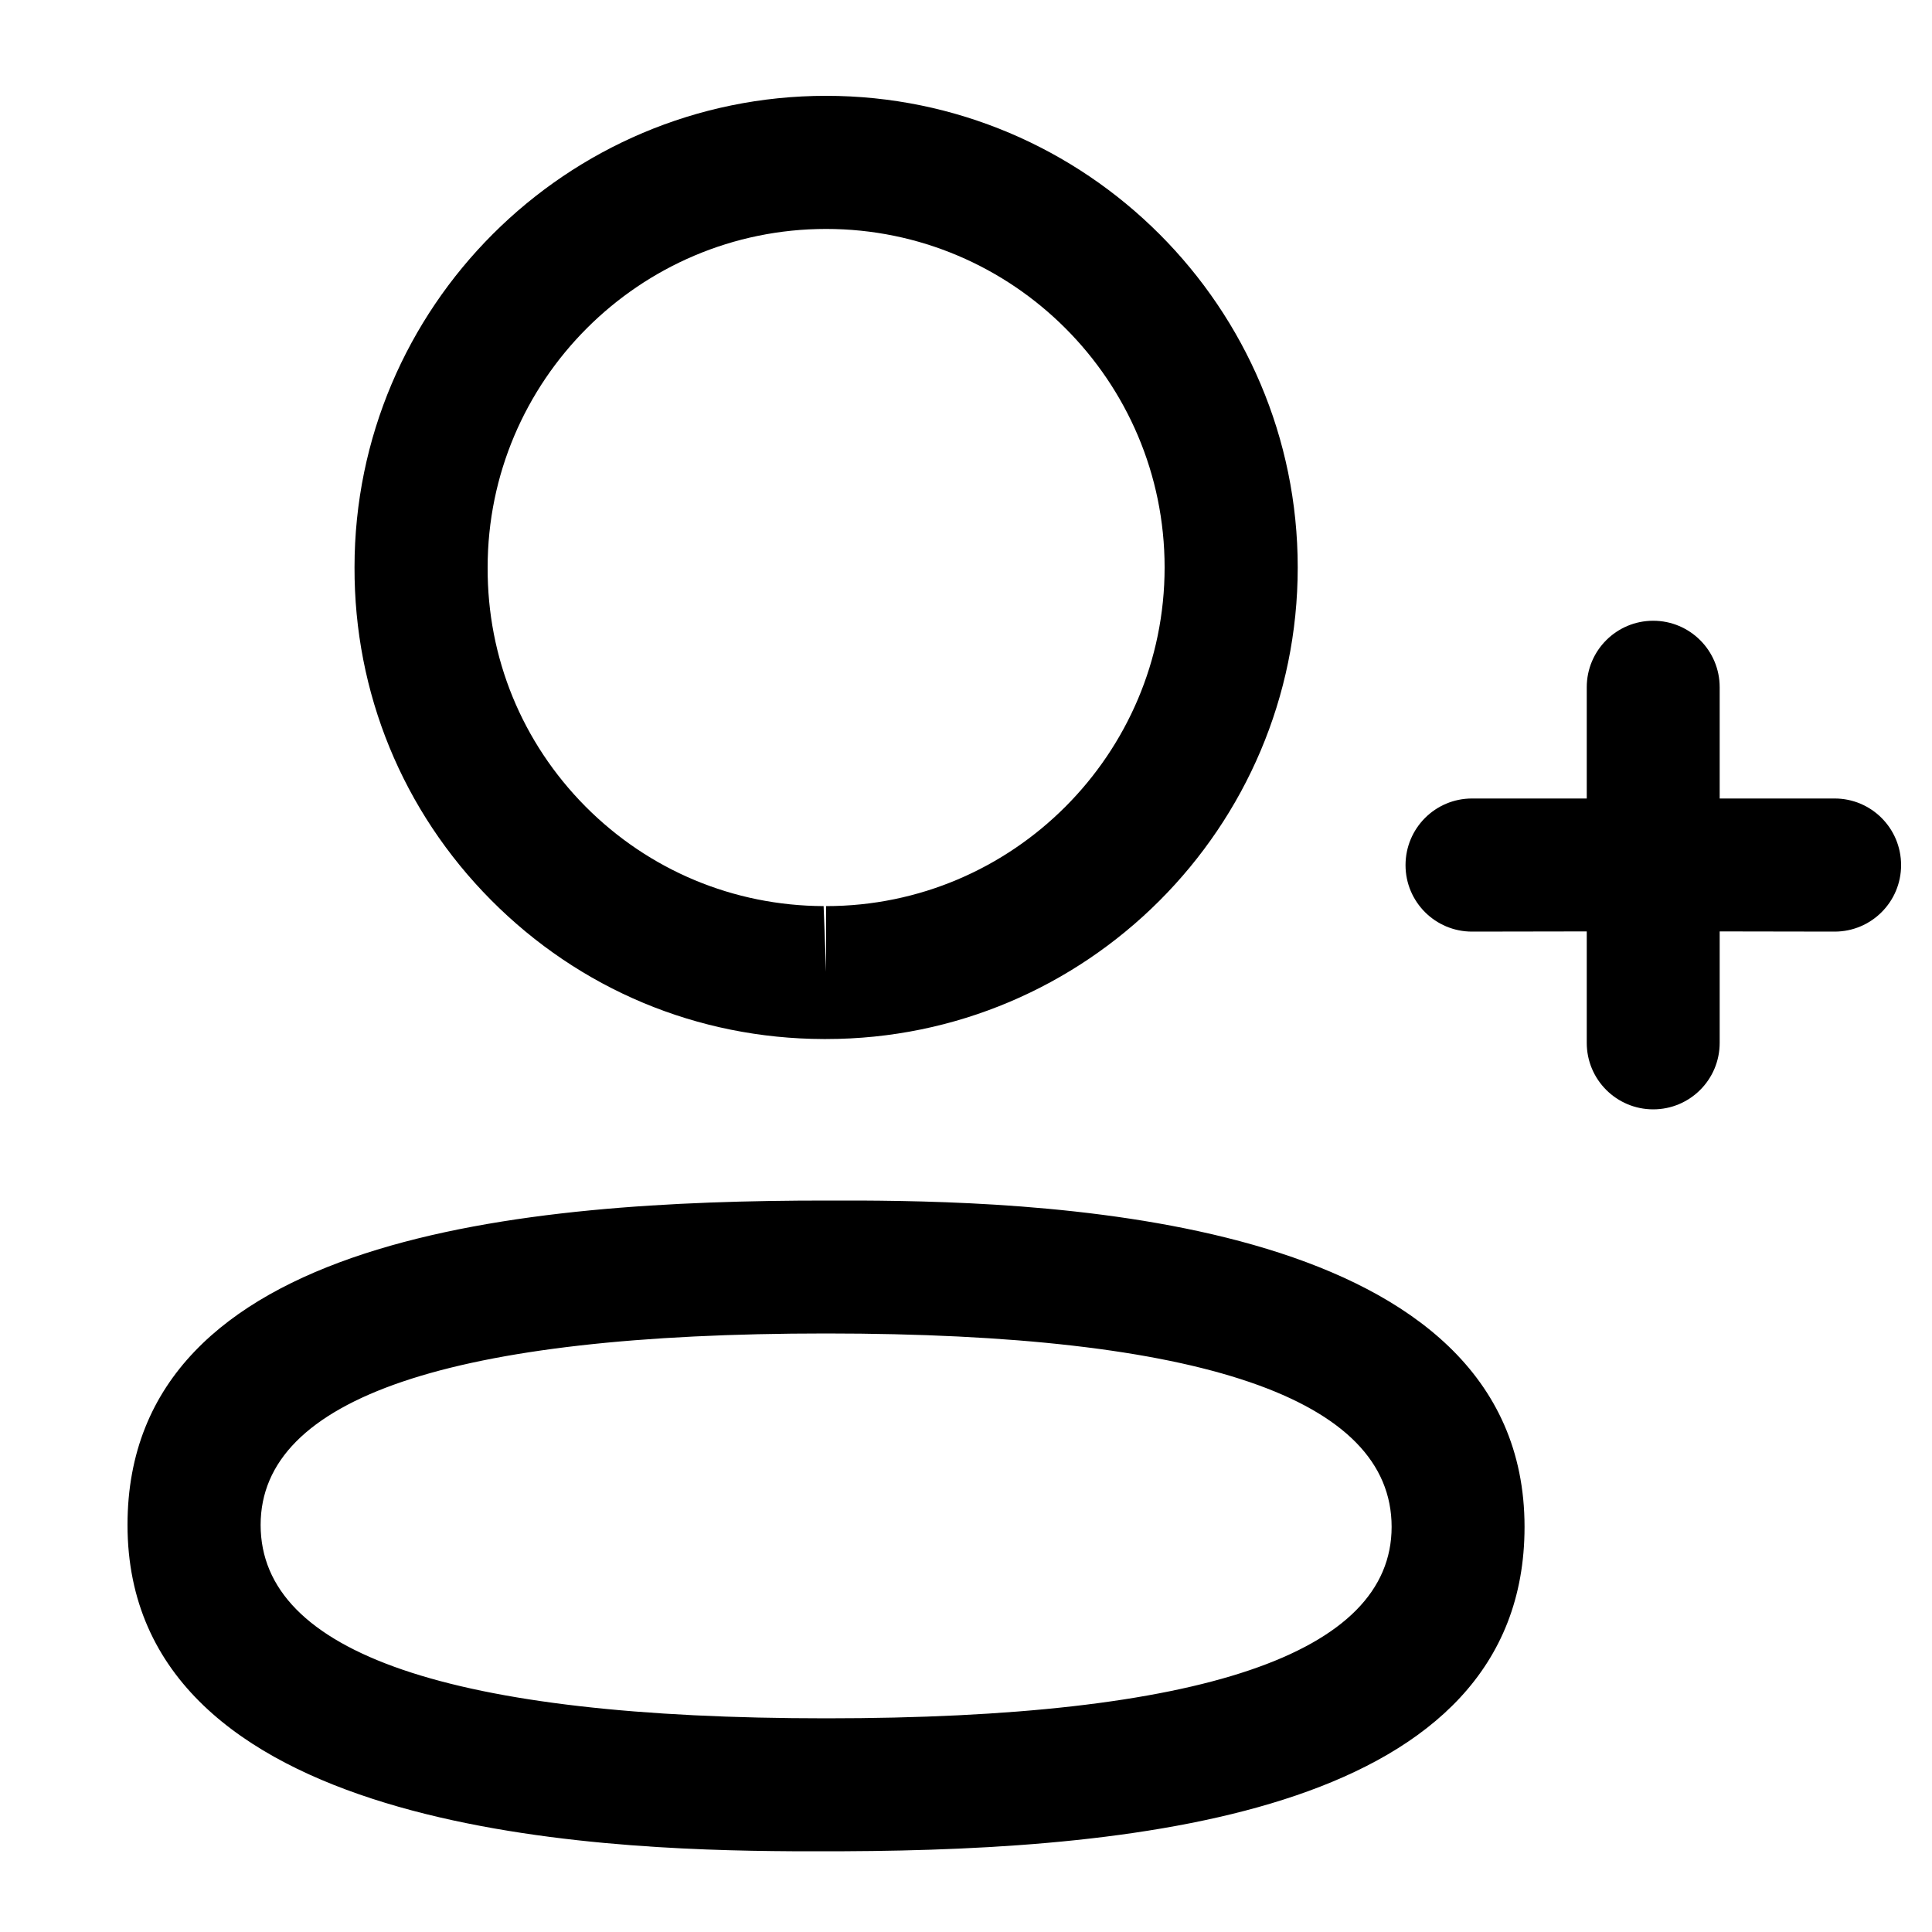 <svg width="10" height="10" viewBox="0 0 10 10" fill="none" xmlns="http://www.w3.org/2000/svg">
<g id="Iconly/Light-Outline/Add-User">
<g id="Add-User">
<path id="Combined-Shape" fill-rule="evenodd" clip-rule="evenodd" d="M4.276 6.214L4.33 6.214L4.452 6.214C5.481 6.219 7.891 6.313 7.891 7.903C7.891 9.378 5.912 9.575 4.371 9.582L4.1 9.582C3.071 9.576 0.66 9.483 0.66 7.893C0.66 6.388 2.723 6.214 4.276 6.214ZM4.276 6.902C2.334 6.902 1.349 7.236 1.349 7.893C1.349 8.557 2.334 8.894 4.276 8.894C6.218 8.894 7.203 8.56 7.203 7.903C7.203 7.239 6.218 6.902 4.276 6.902ZM8.557 3.213C8.747 3.213 8.901 3.367 8.901 3.557L8.901 4.133L9.496 4.133C9.686 4.133 9.84 4.287 9.84 4.478C9.84 4.668 9.686 4.822 9.496 4.822L8.901 4.821L8.901 5.398C8.901 5.588 8.747 5.742 8.557 5.742C8.367 5.742 8.213 5.588 8.213 5.398L8.213 4.821L7.619 4.822C7.429 4.822 7.275 4.668 7.275 4.478C7.275 4.287 7.429 4.133 7.619 4.133L8.213 4.133L8.213 3.557C8.213 3.367 8.367 3.213 8.557 3.213ZM4.276 0.496C5.622 0.496 6.717 1.591 6.717 2.937C6.717 4.283 5.622 5.378 4.276 5.378H4.262C3.61 5.376 3 5.12 2.542 4.659C2.084 4.198 1.833 3.586 1.835 2.936C1.835 1.591 2.93 0.496 4.276 0.496ZM4.276 1.185C3.31 1.185 2.524 1.971 2.524 2.937C2.522 3.405 2.702 3.843 3.03 4.174C3.359 4.505 3.797 4.688 4.263 4.69L4.276 5.03V4.69C5.242 4.69 6.028 3.903 6.028 2.937C6.028 1.971 5.242 1.185 4.276 1.185Z" fill="black"/>
</g>
</g>
</svg>
